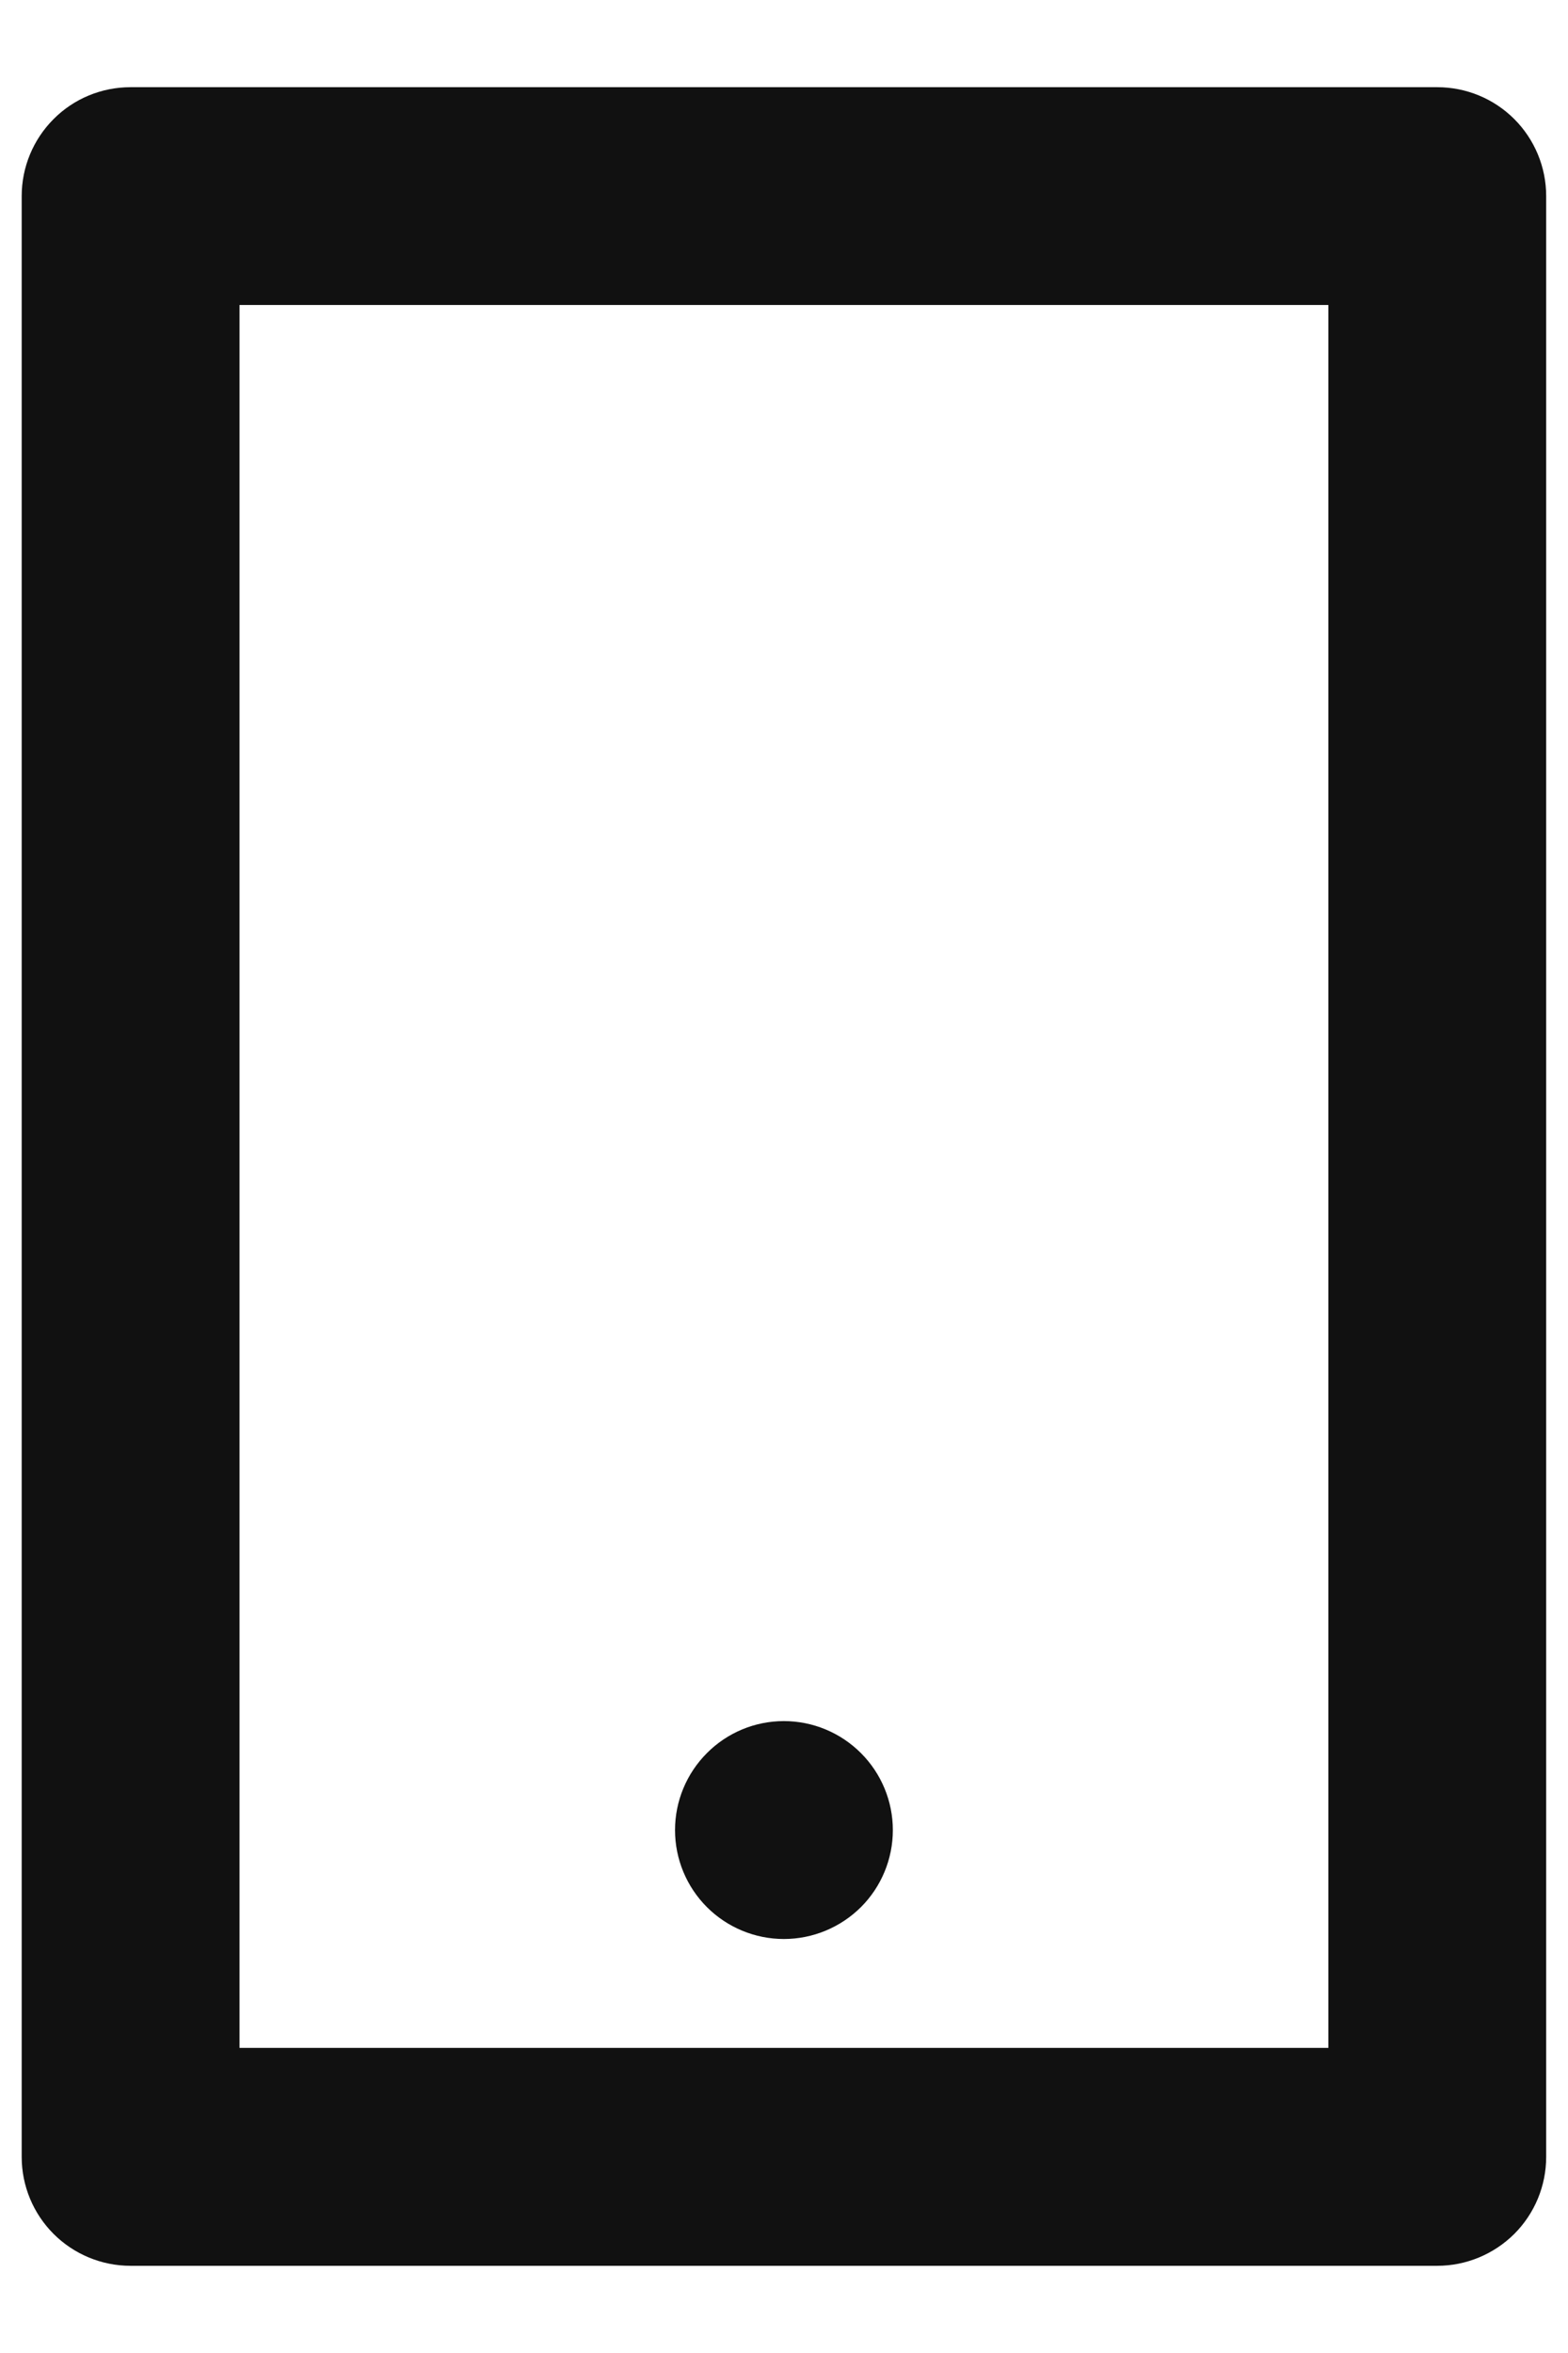 <svg width="12" height="18" viewBox="0 0 12 18" fill="none" xmlns="http://www.w3.org/2000/svg">
<path d="M1.833 2.333V15.666H10.166V2.333H1.833ZM0.999 0.667H10.999C11.22 0.667 11.432 0.754 11.589 0.911C11.745 1.067 11.833 1.279 11.833 1.5V16.5C11.833 16.721 11.745 16.933 11.589 17.089C11.432 17.245 11.22 17.333 10.999 17.333H0.999C0.778 17.333 0.566 17.245 0.41 17.089C0.254 16.933 0.166 16.721 0.166 16.5V1.5C0.166 1.279 0.254 1.067 0.41 0.911C0.566 0.754 0.778 0.667 0.999 0.667ZM5.999 13.166C6.22 13.166 6.432 13.254 6.589 13.411C6.745 13.567 6.833 13.779 6.833 14C6.833 14.221 6.745 14.433 6.589 14.589C6.432 14.745 6.22 14.833 5.999 14.833C5.778 14.833 5.566 14.745 5.41 14.589C5.254 14.433 5.166 14.221 5.166 14C5.166 13.779 5.254 13.567 5.41 13.411C5.566 13.254 5.778 13.166 5.999 13.166Z" fill="#111111"/>
</svg>
